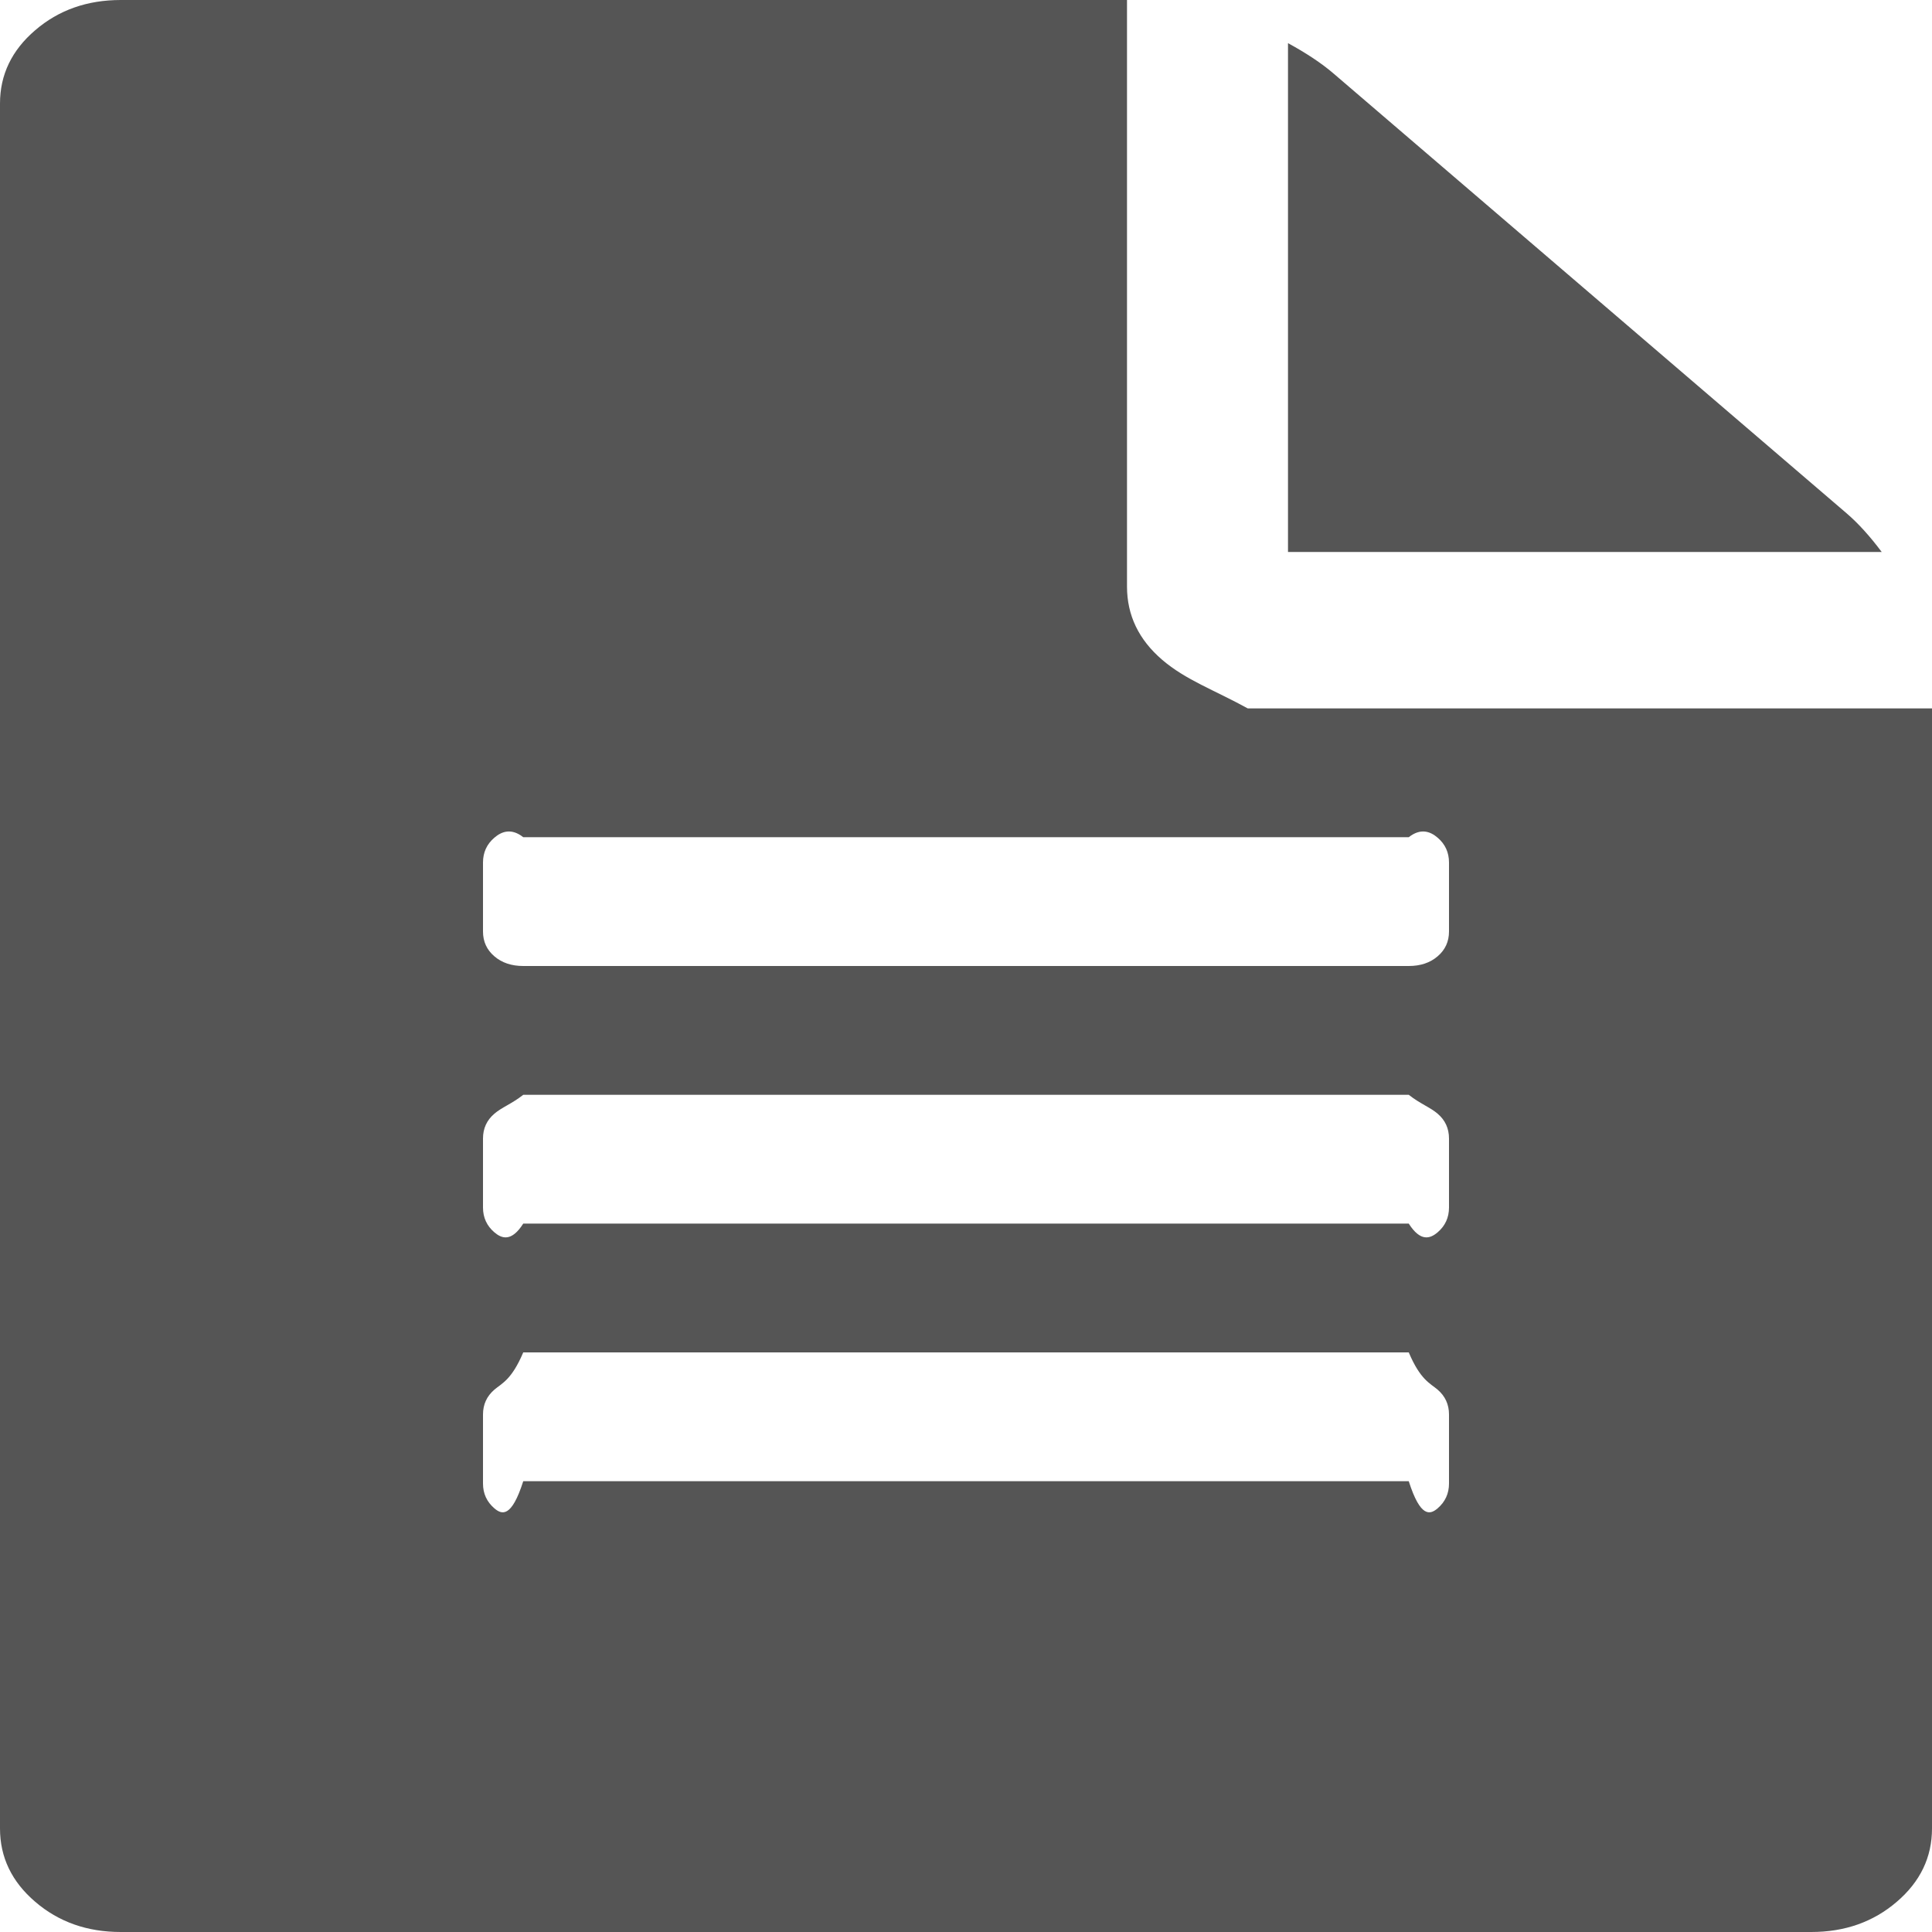 ﻿<?xml version="1.0" encoding="utf-8"?>
<svg version="1.1" xmlns:xlink="http://www.w3.org/1999/xlink" width="30px" height="30px" xmlns="http://www.w3.org/2000/svg">
  <g transform="matrix(1 0 0 1 -2105 -420 )">
    <path d="M 20.703 1.138  L 28.672 7.969  C 28.854 8.125  29.036 8.326  29.219 8.571  L 20 8.571  L 20 0.67  C 20.286 0.826  20.521 0.982  20.703 1.138  Z M 18.047 10.246  C 18.411 10.558  18.854 10.714  19.375 11  L 30 11  L 30 28.393  C 30 28.839  29.818 29.219  29.453 29.531  C 29.089 29.844  28.646 30  28.125 30  L 1.875 30  C 1.354 30  0.911 29.844  0.547 29.531  C 0.182 29.219  0 28.839  0 28.393  L 0 1.607  C 0 1.161  0.182 0.781  0.547 0.469  C 0.911 0.156  1.354 0  1.875 0  L 17.5 0  L 17.5 9.107  C 17.5 9.554  17.682 9.933  18.047 10.246  Z M 22.324 23.421  C 22.441 23.32  22.5 23.192  22.5 23.036  L 22.5 21.964  C 22.5 21.808  22.441 21.68  22.324 21.579  C 22.207 21.479  22.057 21.429  21.875 21  L 8.125 21  C 7.943 21.429  7.793 21.479  7.676 21.579  C 7.559 21.68  7.5 21.808  7.5 21.964  L 7.5 23.036  C 7.5 23.192  7.559 23.32  7.676 23.421  C 7.793 23.521  7.943 23.571  8.125 23  L 21.875 23  C 22.057 23.571  22.207 23.521  22.324 23.421  Z M 22.324 19.135  C 22.441 19.035  22.5 18.906  22.5 18.75  L 22.5 17.679  C 22.5 17.522  22.441 17.394  22.324 17.294  C 22.207 17.193  22.057 17.143  21.875 17  L 8.125 17  C 7.943 17.143  7.793 17.193  7.676 17.294  C 7.559 17.394  7.5 17.522  7.5 17.679  L 7.5 18.75  C 7.5 18.906  7.559 19.035  7.676 19.135  C 7.793 19.235  7.943 19.286  8.125 19  L 21.875 19  C 22.057 19.286  22.207 19.235  22.324 19.135  Z M 22.324 14.849  C 22.441 14.749  22.5 14.621  22.5 14.464  L 22.5 13.393  C 22.5 13.237  22.441 13.108  22.324 13.008  C 22.207 12.907  22.057 12.857  21.875 13  L 8.125 13  C 7.943 12.857  7.793 12.907  7.676 13.008  C 7.559 13.108  7.5 13.237  7.5 13.393  L 7.5 14.464  C 7.5 14.621  7.559 14.749  7.676 14.849  C 7.793 14.95  7.943 15  8.125 15  L 21.875 15  C 22.057 15  22.207 14.95  22.324 14.849  Z " fill-rule="nonzero" fill="#555555" stroke="none" transform="matrix(1 0 0 1 2105 420 )" />
  </g>
</svg>